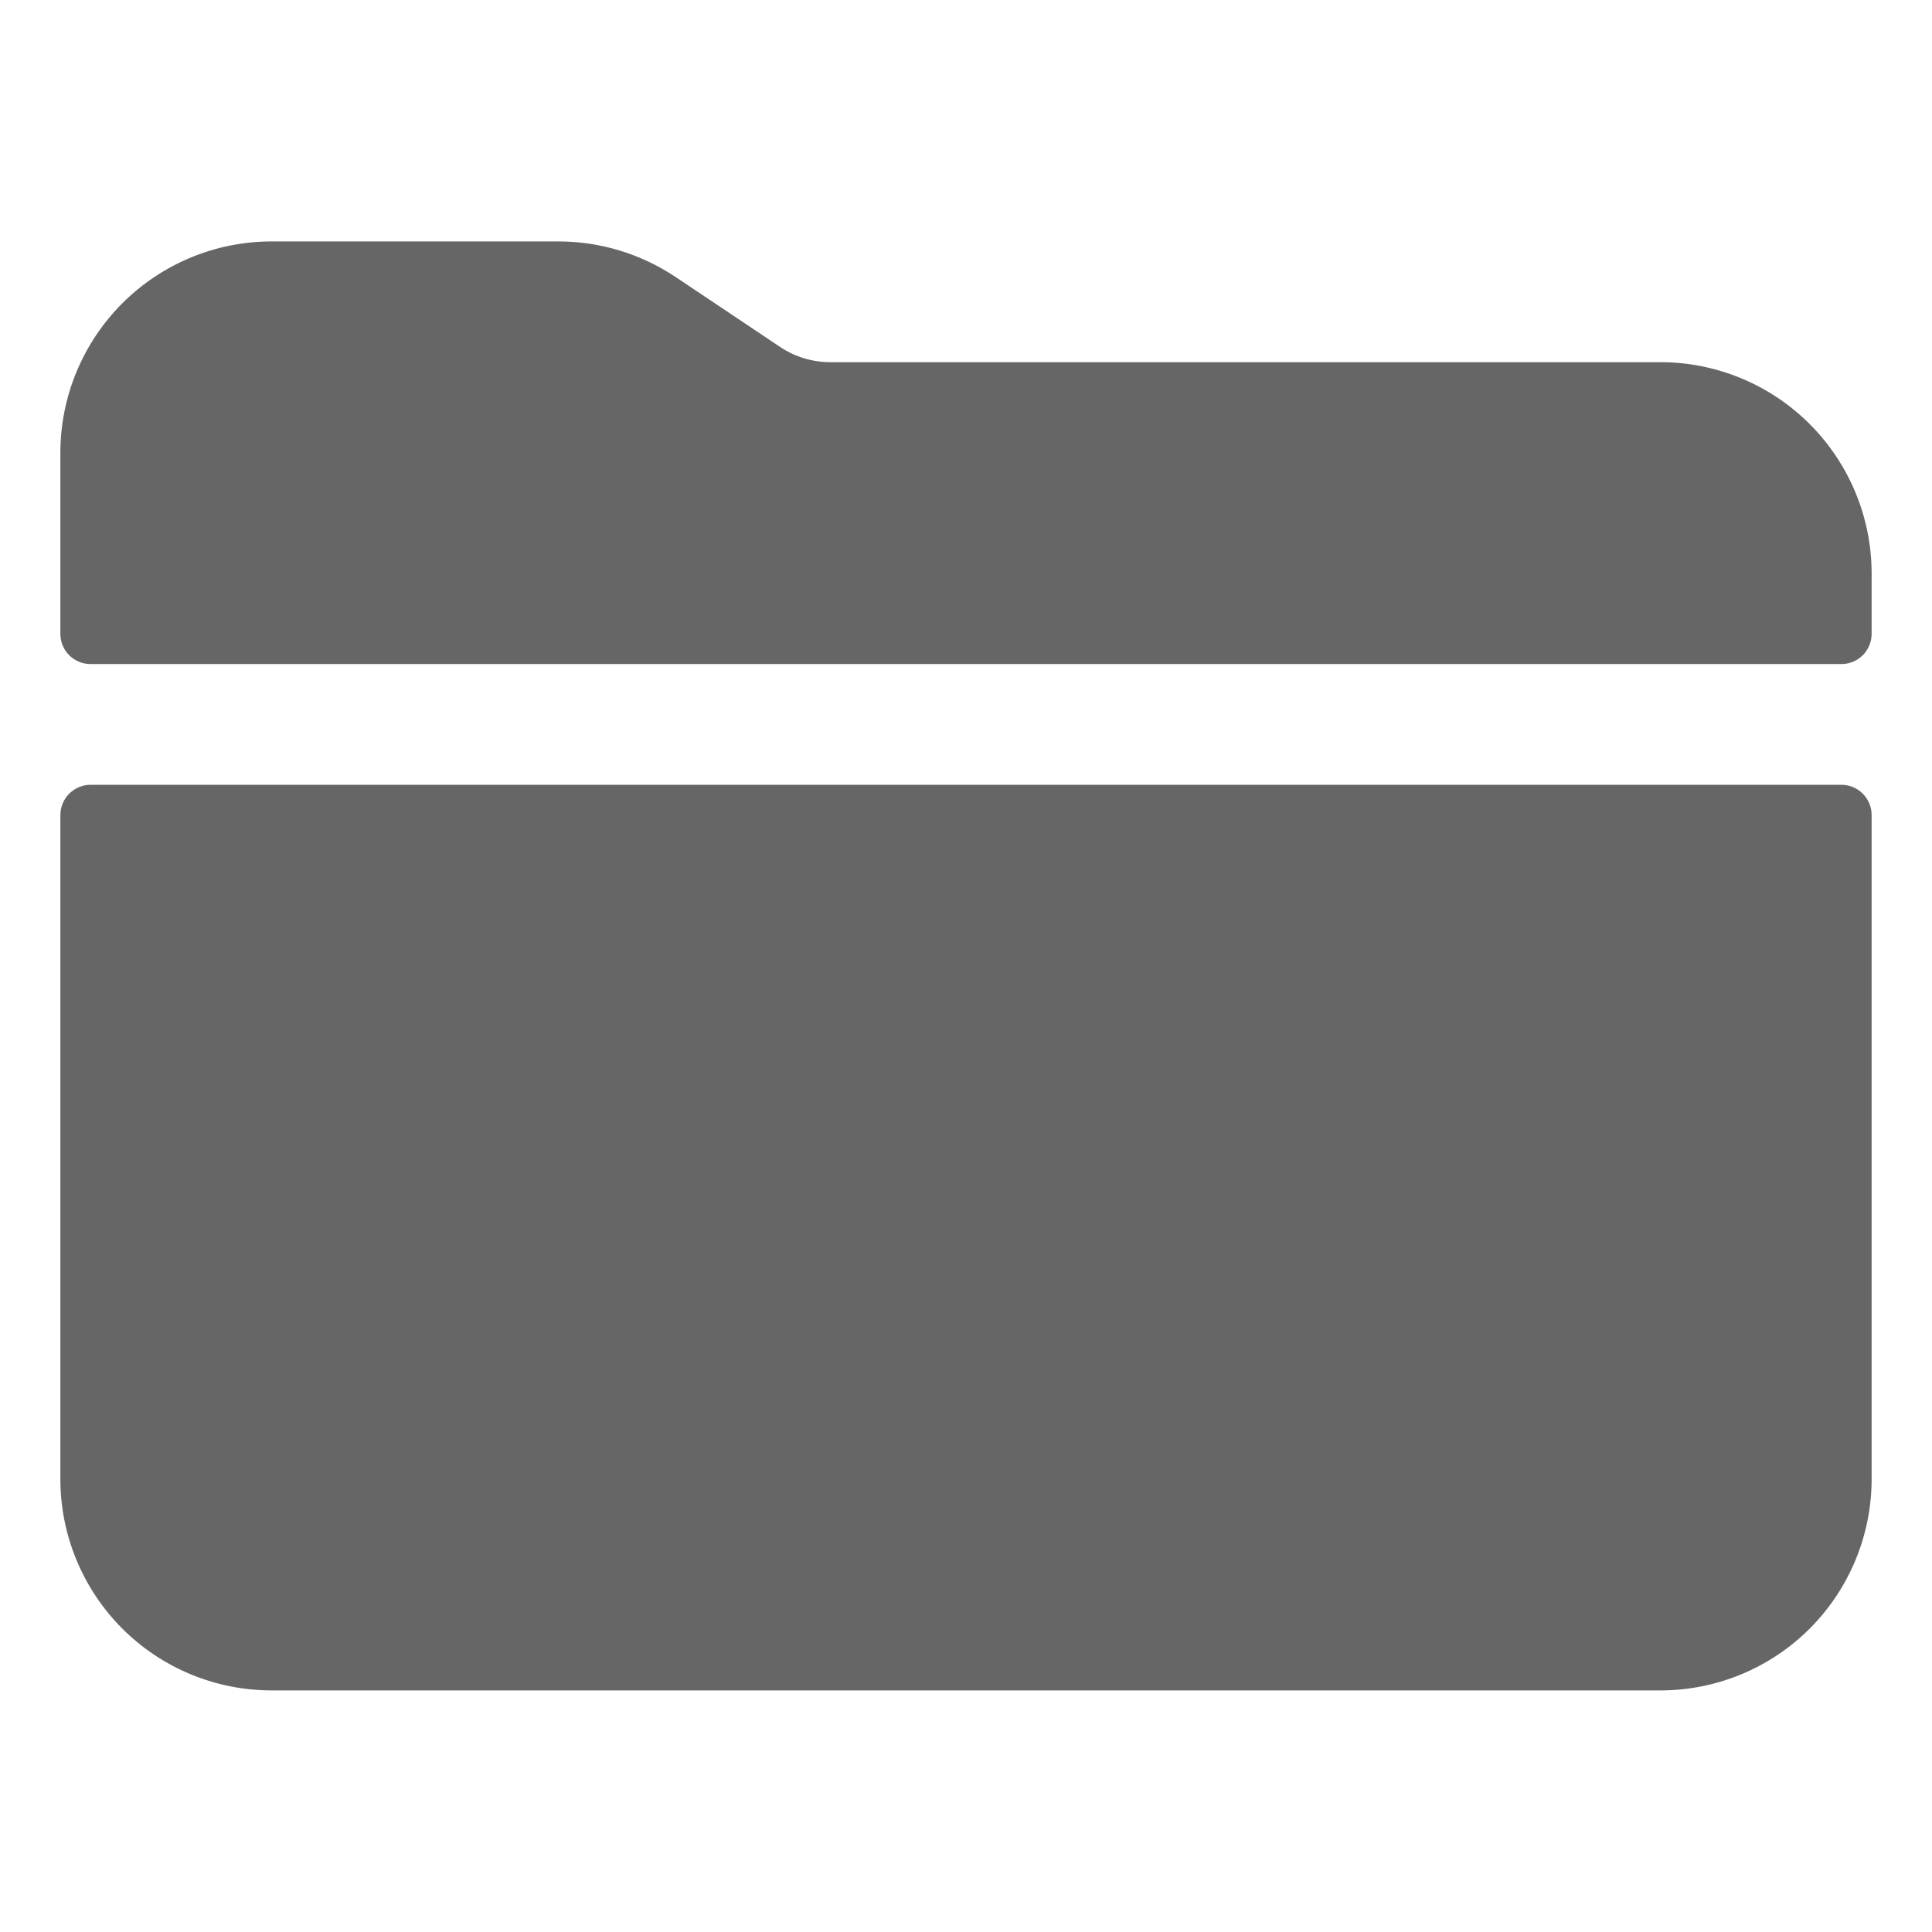 <svg width="24" height="24" viewBox="0 0 24 24" fill="none" xmlns="http://www.w3.org/2000/svg">
<g clip-path="url(#clip0_32_1689)">
<path d="M23.25 7.124C23.25 6.428 22.973 5.761 22.481 5.268C21.989 4.776 21.321 4.499 20.625 4.499H10.318C10.096 4.5 9.879 4.435 9.694 4.312L8.391 3.44C7.959 3.152 7.451 2.998 6.932 2.999H3.375C2.679 2.999 2.011 3.276 1.519 3.768C1.027 4.261 0.75 4.928 0.75 5.624V7.874C0.75 7.974 0.789 8.069 0.86 8.14C0.93 8.21 1.026 8.249 1.125 8.249H22.875C22.974 8.249 23.07 8.21 23.14 8.14C23.21 8.069 23.25 7.974 23.25 7.874V7.124ZM0.75 18.374C0.75 19.071 1.027 19.738 1.519 20.231C2.011 20.723 2.679 20.999 3.375 20.999H20.625C21.321 20.999 21.989 20.723 22.481 20.231C22.973 19.738 23.25 19.071 23.25 18.374V10.124C23.25 10.025 23.21 9.93 23.14 9.859C23.07 9.789 22.974 9.749 22.875 9.749H1.125C1.026 9.749 0.93 9.789 0.86 9.859C0.789 9.93 0.75 10.025 0.75 10.124V18.374Z" fill="#666666"/>
</g>
<defs>
<clipPath id="clip0_32_1689">
<rect width="24" height="24" fill="white" transform="translate(0 -0.004)"/>
</clipPath>
</defs>
</svg>
